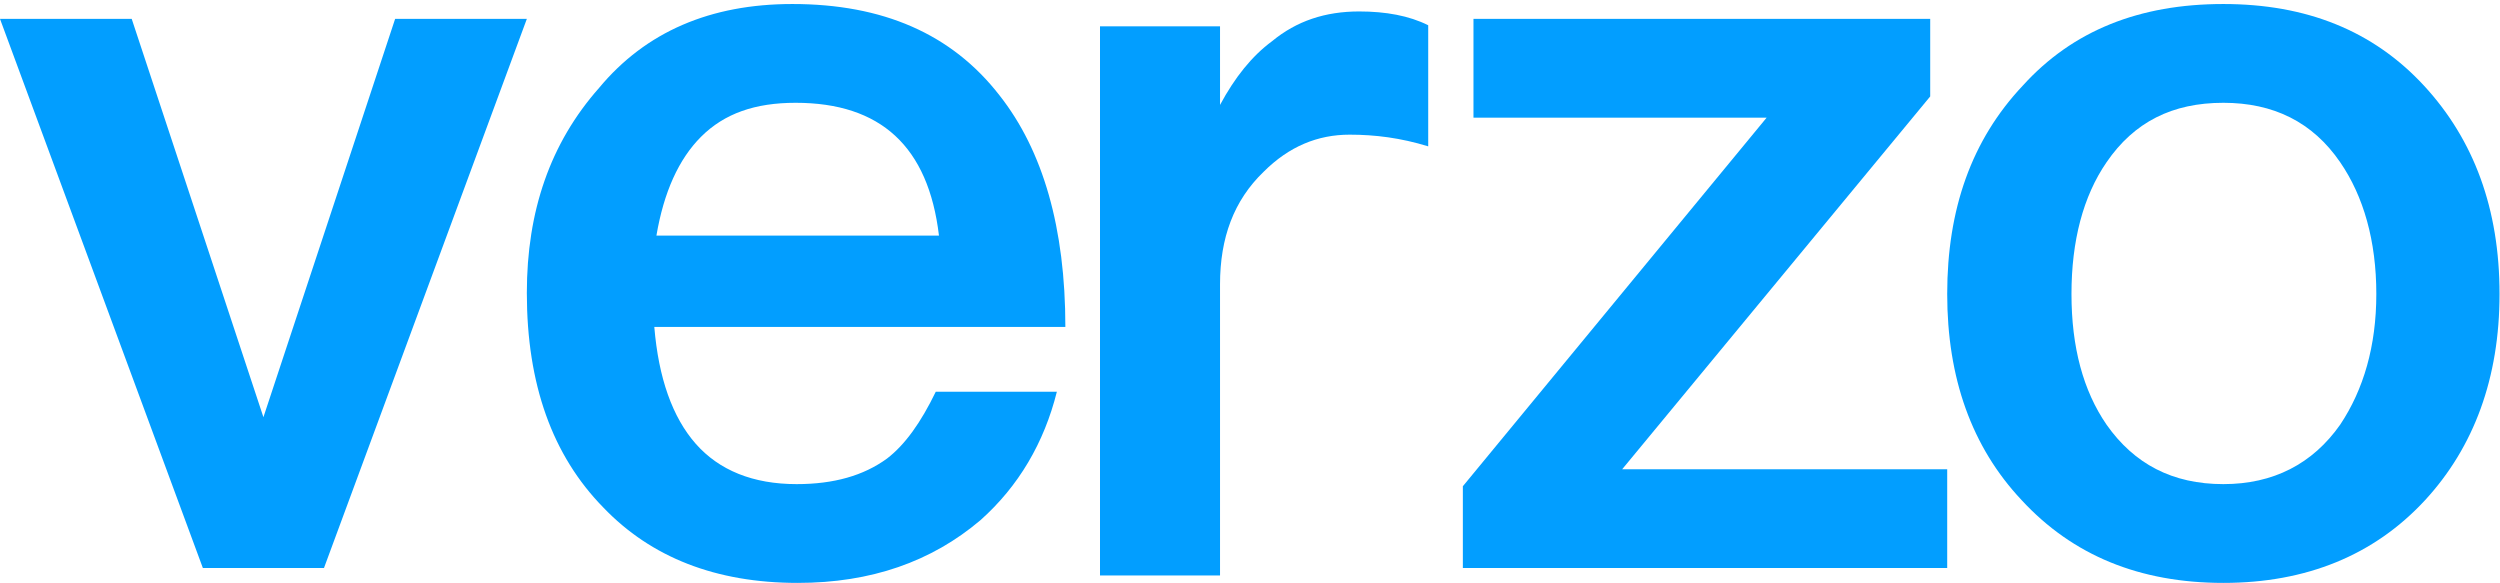 <?xml version="1.0" encoding="UTF-8"?>
<svg width="386px" height="90px" viewBox="0 0 386 90" version="1.1" xmlns="http://www.w3.org/2000/svg" xmlns:xlink="http://www.w3.org/1999/xlink">
    <title>Logo</title>
    <g id="Page-2" stroke="none" stroke-width="1" fill="none" fill-rule="evenodd">
        <g id="A2" transform="translate(-676, -358)" fill="#029EFF" fill-rule="nonzero">
            <g id="Logo" transform="translate(676, 358.62)">
                <g id="v" transform="translate(0, 2.296)">
                    <polygon id="Path" points="5.68434189e-14 0 31.324 84.788 50.02 84.788 81.344 0 61.008 0 40.672 61.5 20.336 0"></polygon>
                </g>
                <g id="e" transform="translate(81.344, 0)">
                    <path d="M41,2.27373675e-13 C28.372,2.27373675e-13 18.368,4.264 11.152,12.956 C3.608,21.484 -5.68434189e-14,31.98 -5.68434189e-14,44.608 C-5.68434189e-14,58.712 3.936,69.7 11.808,77.736 C19.188,85.444 29.192,89.38 41.82,89.38 C53.136,89.38 62.484,86.1 70.028,79.704 C75.932,74.456 79.868,67.732 81.836,59.86 L63.14,59.86 C60.844,64.616 58.384,68.06 55.596,70.192 C51.988,72.816 47.396,74.128 41.656,74.128 C34.932,74.128 29.684,71.996 26.076,67.896 C22.468,63.796 20.336,57.728 19.68,49.856 L83.148,49.856 C83.148,34.604 79.704,22.632 72.98,14.104 C65.6,4.592 54.94,2.27373675e-13 41,2.27373675e-13 Z M41.492,15.252 C54.612,15.252 61.992,21.976 63.632,35.752 L20.008,35.752 C21.156,29.028 23.452,23.944 26.896,20.5 C30.504,16.892 35.26,15.252 41.492,15.252 Z" id="Shape"></path>
                </g>
                <g id="o" transform="translate(300.648, 0)">
                    <path d="M42.64,0 C29.684,0 19.352,4.1 11.644,12.628 C3.772,20.992 -5.68434189e-14,31.652 -5.68434189e-14,44.772 C-5.68434189e-14,57.728 3.772,68.388 11.48,76.588 C19.352,85.116 29.684,89.38 42.64,89.38 C55.432,89.38 65.928,85.116 73.8,76.588 C81.344,68.388 85.28,57.728 85.28,44.772 C85.28,31.652 81.344,20.992 73.636,12.628 C65.764,4.1 55.432,0 42.64,0 Z M42.64,15.252 C50.348,15.252 56.416,18.204 60.68,24.436 C64.288,29.684 66.256,36.572 66.256,44.772 C66.256,52.808 64.288,59.532 60.68,64.944 C56.416,71.012 50.348,74.128 42.64,74.128 C34.768,74.128 28.864,71.012 24.6,64.944 C20.992,59.696 19.188,52.972 19.188,44.772 C19.188,36.572 20.992,29.684 24.6,24.436 C28.864,18.204 34.768,15.252 42.64,15.252 Z" id="Shape"></path>
                </g>
                <g id="z" transform="translate(225.864, 2.296)">
                    <polygon id="Path" points="1.64 4.54747351e-13 1.64 15.252 46.904 15.252 0 72.16 0 84.788 74.784 84.788 74.784 69.536 24.6 69.536 72.16 11.972 72.16 4.54747351e-13"></polygon>
                </g>
                <g id="r" transform="translate(169.84, 1.148)">
                    <path d="M40.016,0 C34.768,0 30.34,1.476 26.568,4.592 C23.452,6.888 20.828,10.168 18.532,14.432 L18.532,2.296 L0,2.296 L0,87.084 L18.532,87.084 L18.532,42.148 C18.532,34.932 20.664,29.192 25.256,24.764 C29.192,20.828 33.62,19.024 38.54,19.024 C42.476,19.024 46.412,19.516 50.676,20.828 L50.676,2.132 C47.724,0.656 44.116,0 40.016,0 Z" id="Path"></path>
                </g>
            </g>
        </g>
    </g>
</svg>